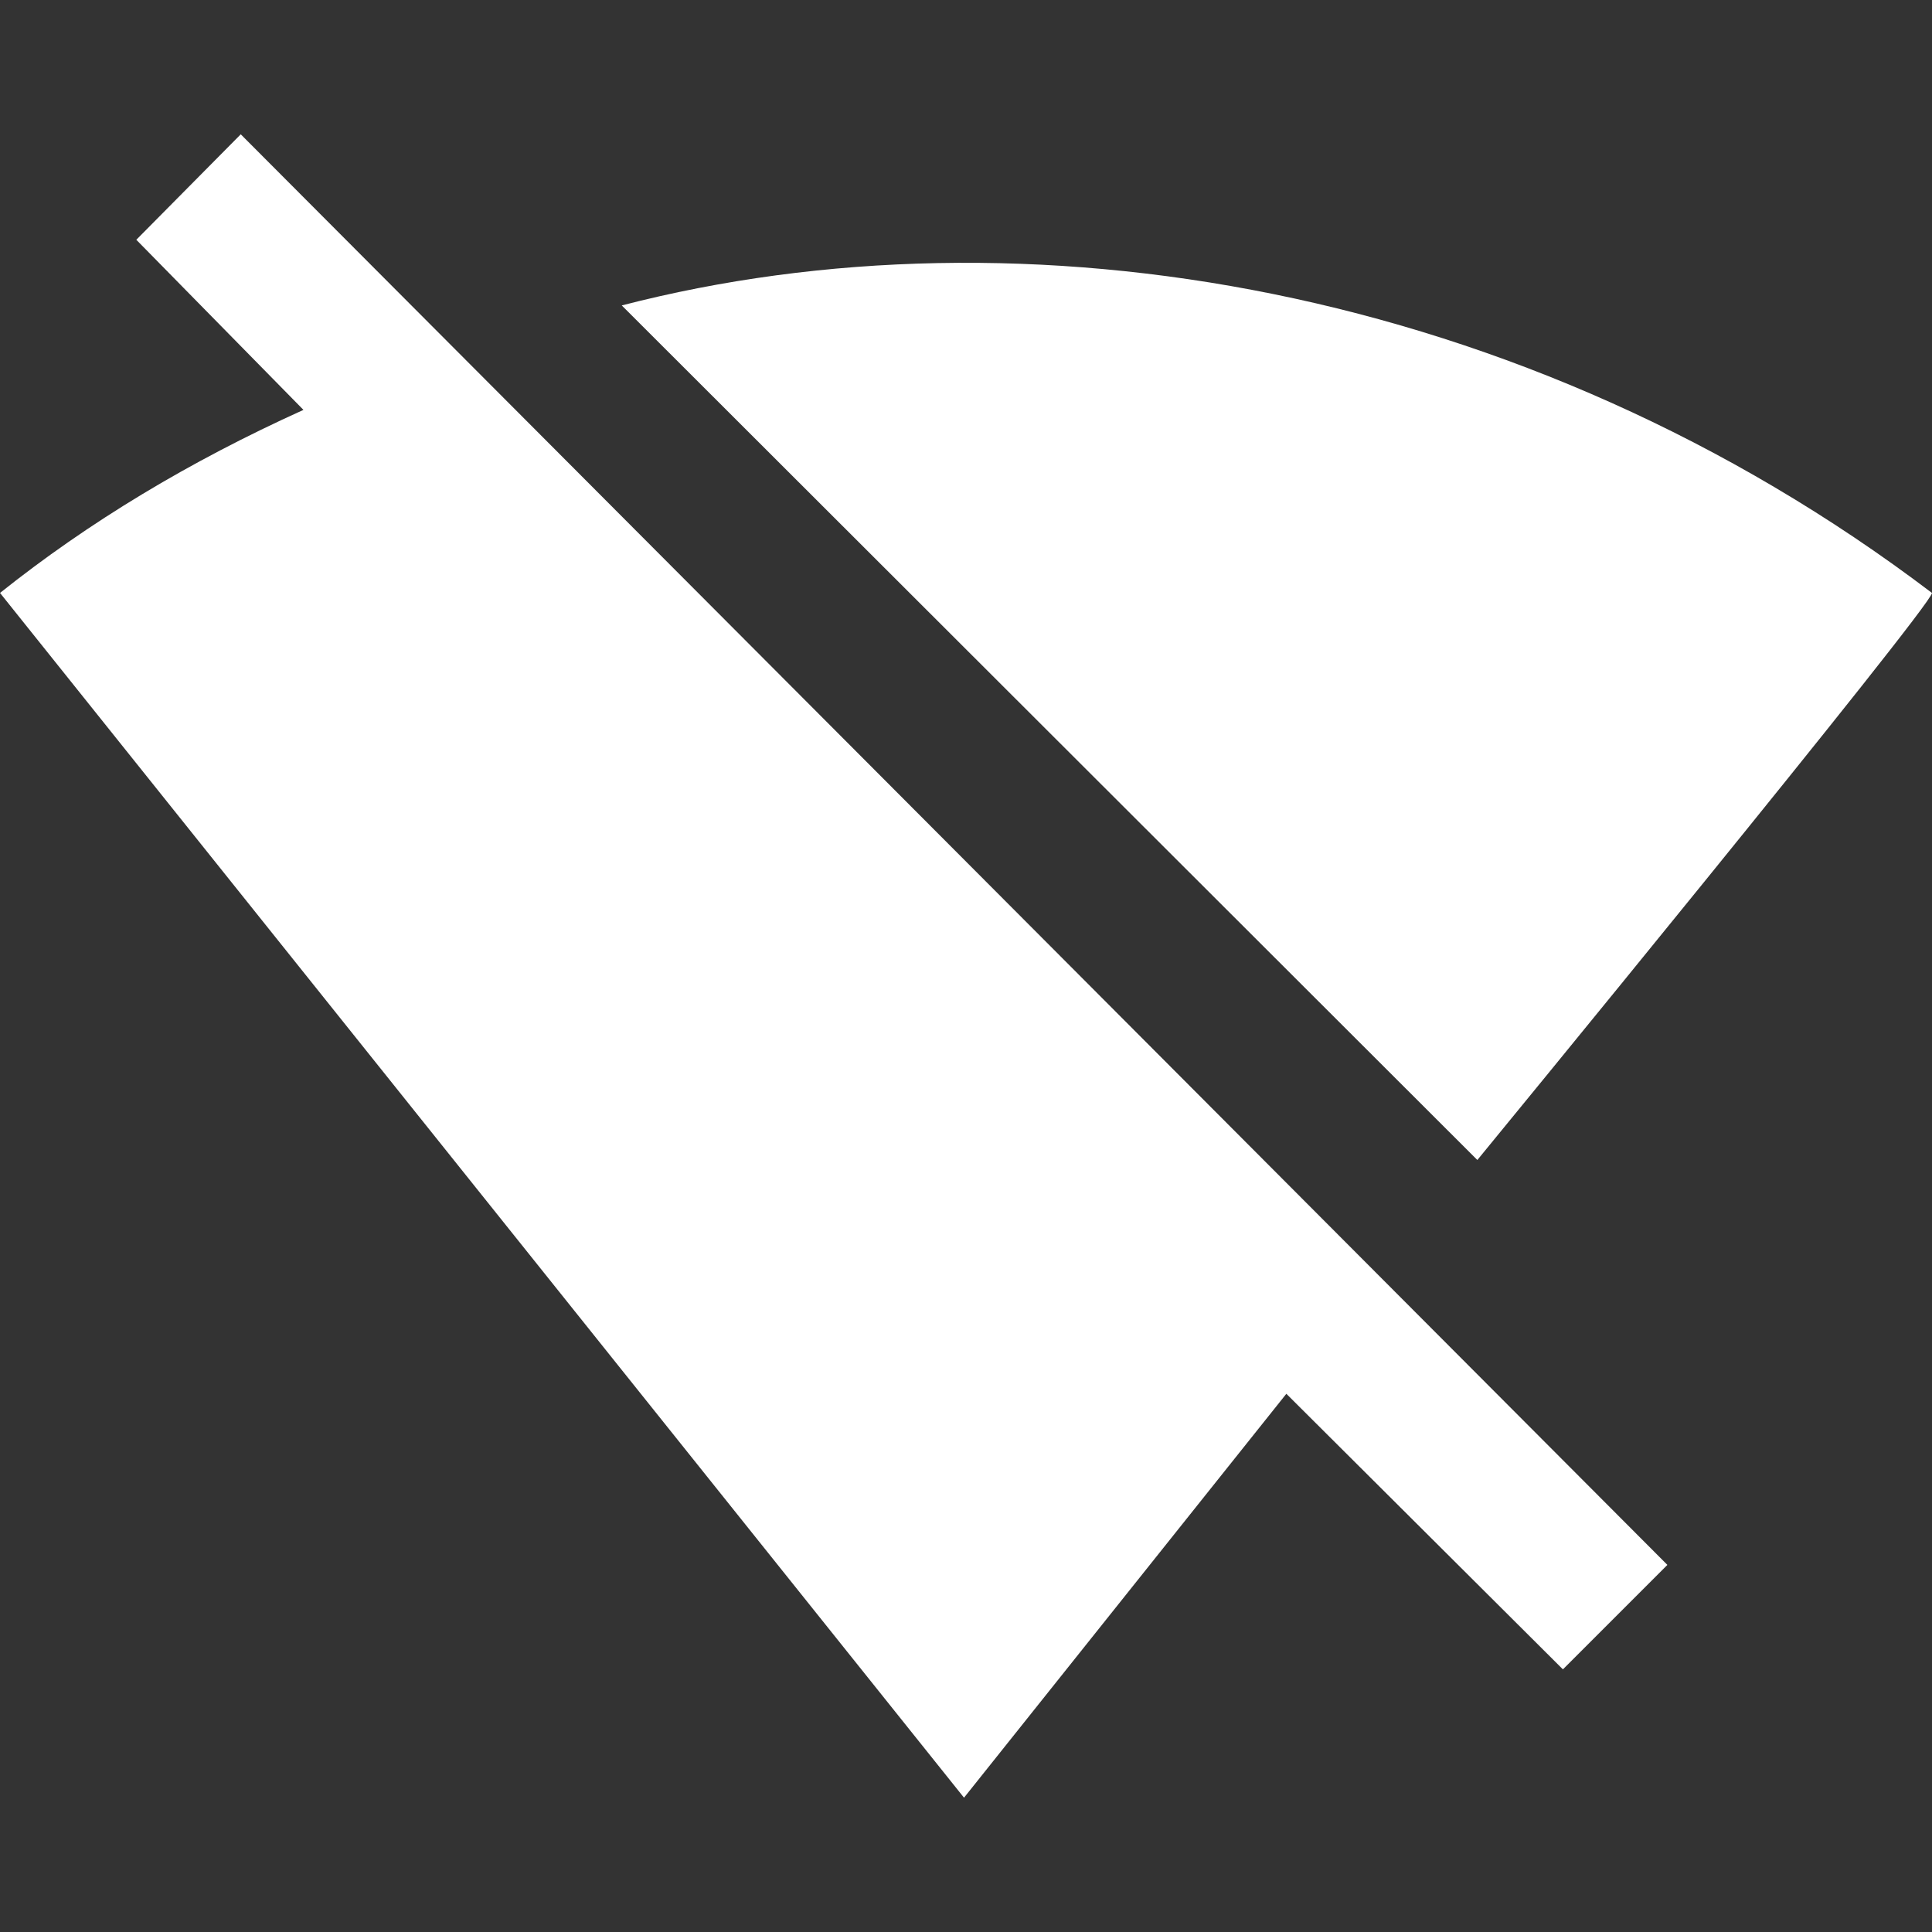 <svg fill="#fff" width="512" height="512" version="1.1" viewBox="0 0 512 512" xmlns="http://www.w3.org/2000/svg">
	<rect x="0" y="0" width="512" height="512" fill="#333333" stroke="none"/>
	<path d="m63.802 35.593 378.07 379.12-27.683 27.683-73.293-73.03-85.421 107.04-255.47-319.27c23.464-18.719 50.093-34.801 80.412-48.511l-44.292-45.083zm448.2 121.54c0 3.417-120.49 150.28-120.49 150.28l-226.74-226.47c105.86-27.41 238.87-6.028 347.22 76.194z"/>
</svg>
